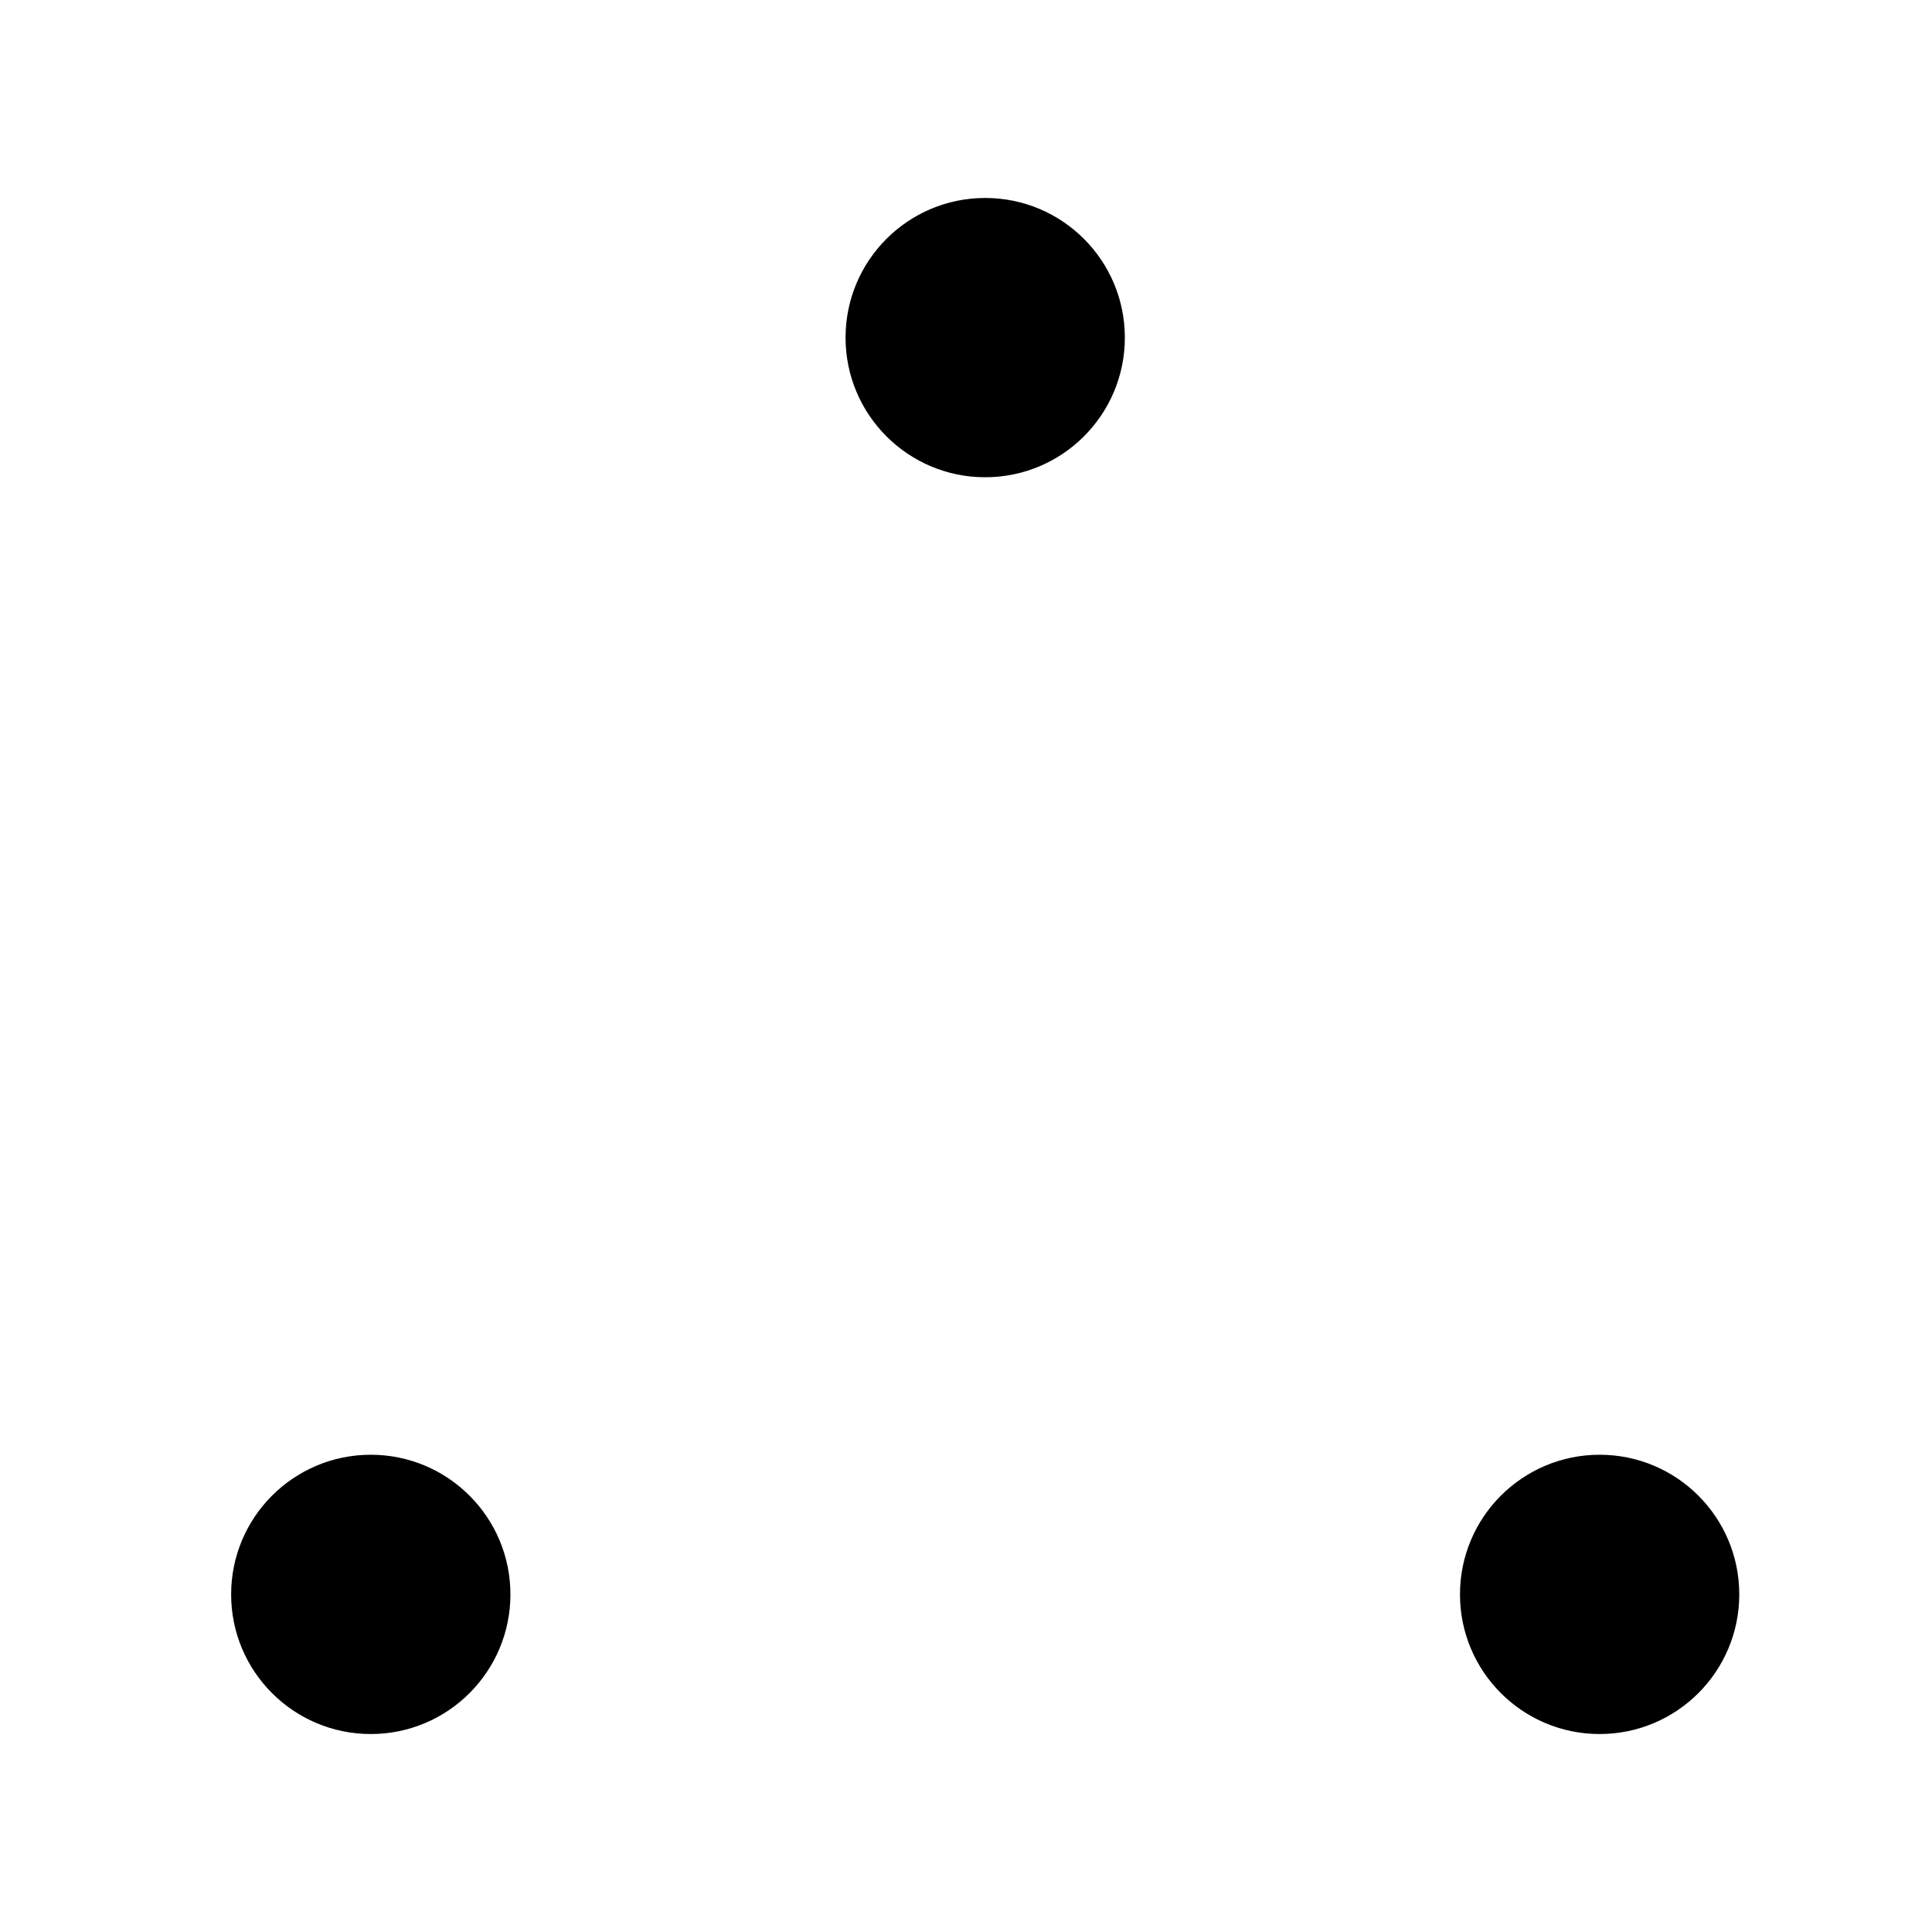 <?xml version="1.0" standalone="no"?><!DOCTYPE svg PUBLIC "-//W3C//DTD SVG 1.1//EN" "http://www.w3.org/Graphics/SVG/1.1/DTD/svg11.dtd"><svg t="1506392170277" class="icon" style="" viewBox="0 0 1024 1024" version="1.1" xmlns="http://www.w3.org/2000/svg" p-id="8779" xmlns:xlink="http://www.w3.org/1999/xlink" width="200" height="200"><defs><style type="text/css"></style></defs><path d="M122.505 845.060c0 0 0 0 0 0 0 40.876 33.137 74.014 74.014 74.014 40.876 0 74.014-33.137 74.014-74.014 0 0 0 0 0 0 0 0 0 0 0 0 0-40.876-33.137-74.014-74.014-74.014-40.876 0-74.014 33.138-74.014 74.014s0 0 0 0z" p-id="8780"></path><path d="M448.163 178.94c0 40.876 33.138 74.014 74.014 74.014s74.014-33.138 74.014-74.014c0 0 0 0 0 0 0-40.876-33.138-74.014-74.014-74.014-40.876 0-74.014 33.137-74.014 74.014 0 0 0 0 0 0z" p-id="8781"></path><path d="M773.821 845.060c0 0 0 0 0 0 0 40.876 33.137 74.014 74.014 74.014 40.876 0 74.014-33.137 74.014-74.014 0 0 0 0 0 0 0 0 0 0 0 0 0-40.876-33.137-74.014-74.014-74.014-40.876 0-74.014 33.138-74.014 74.014s0 0 0 0z" p-id="8782"></path></svg>